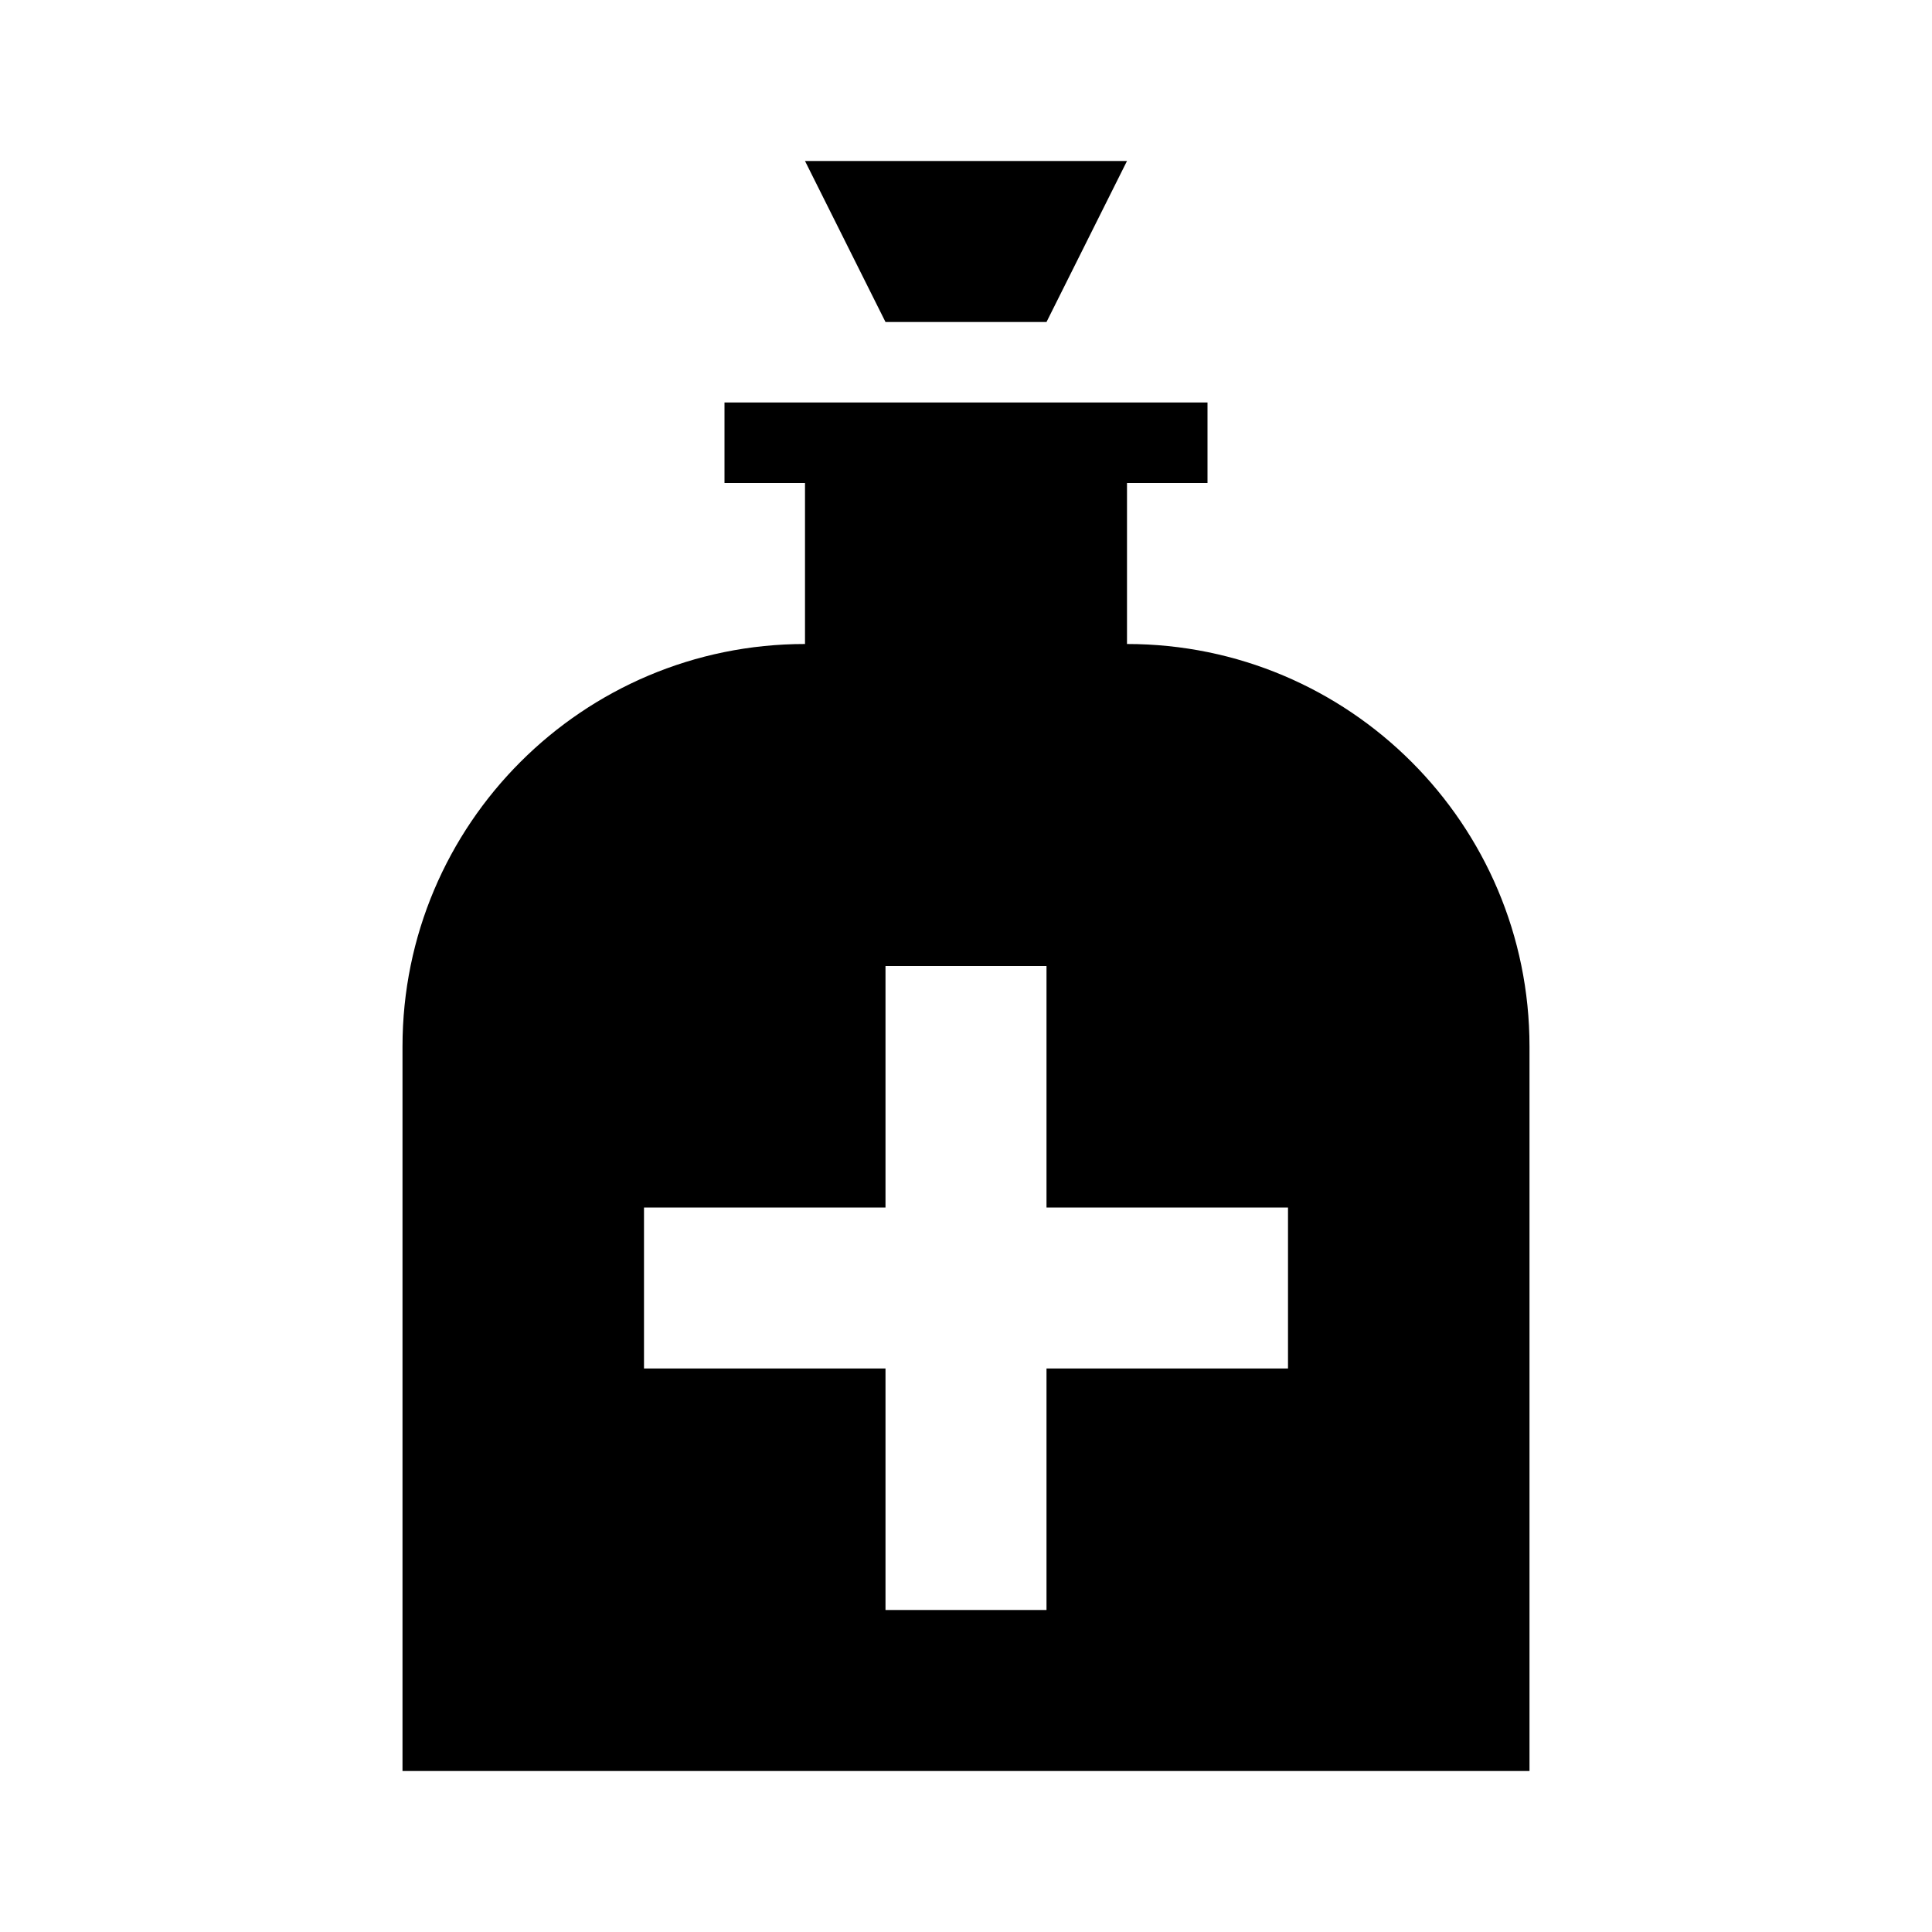 <svg xmlns="http://www.w3.org/2000/svg" width="24" height="24"><path d="M13 4H11L10 2H14L13 4M14 8V6H15V5H9V6H10V8C7.24 8 5 10.24 5 13V22H19V13C19 10.24 16.76 8 14 8M16 17H13V20H11V17H8V15H11V12H13V15H16V17Z"/></svg>